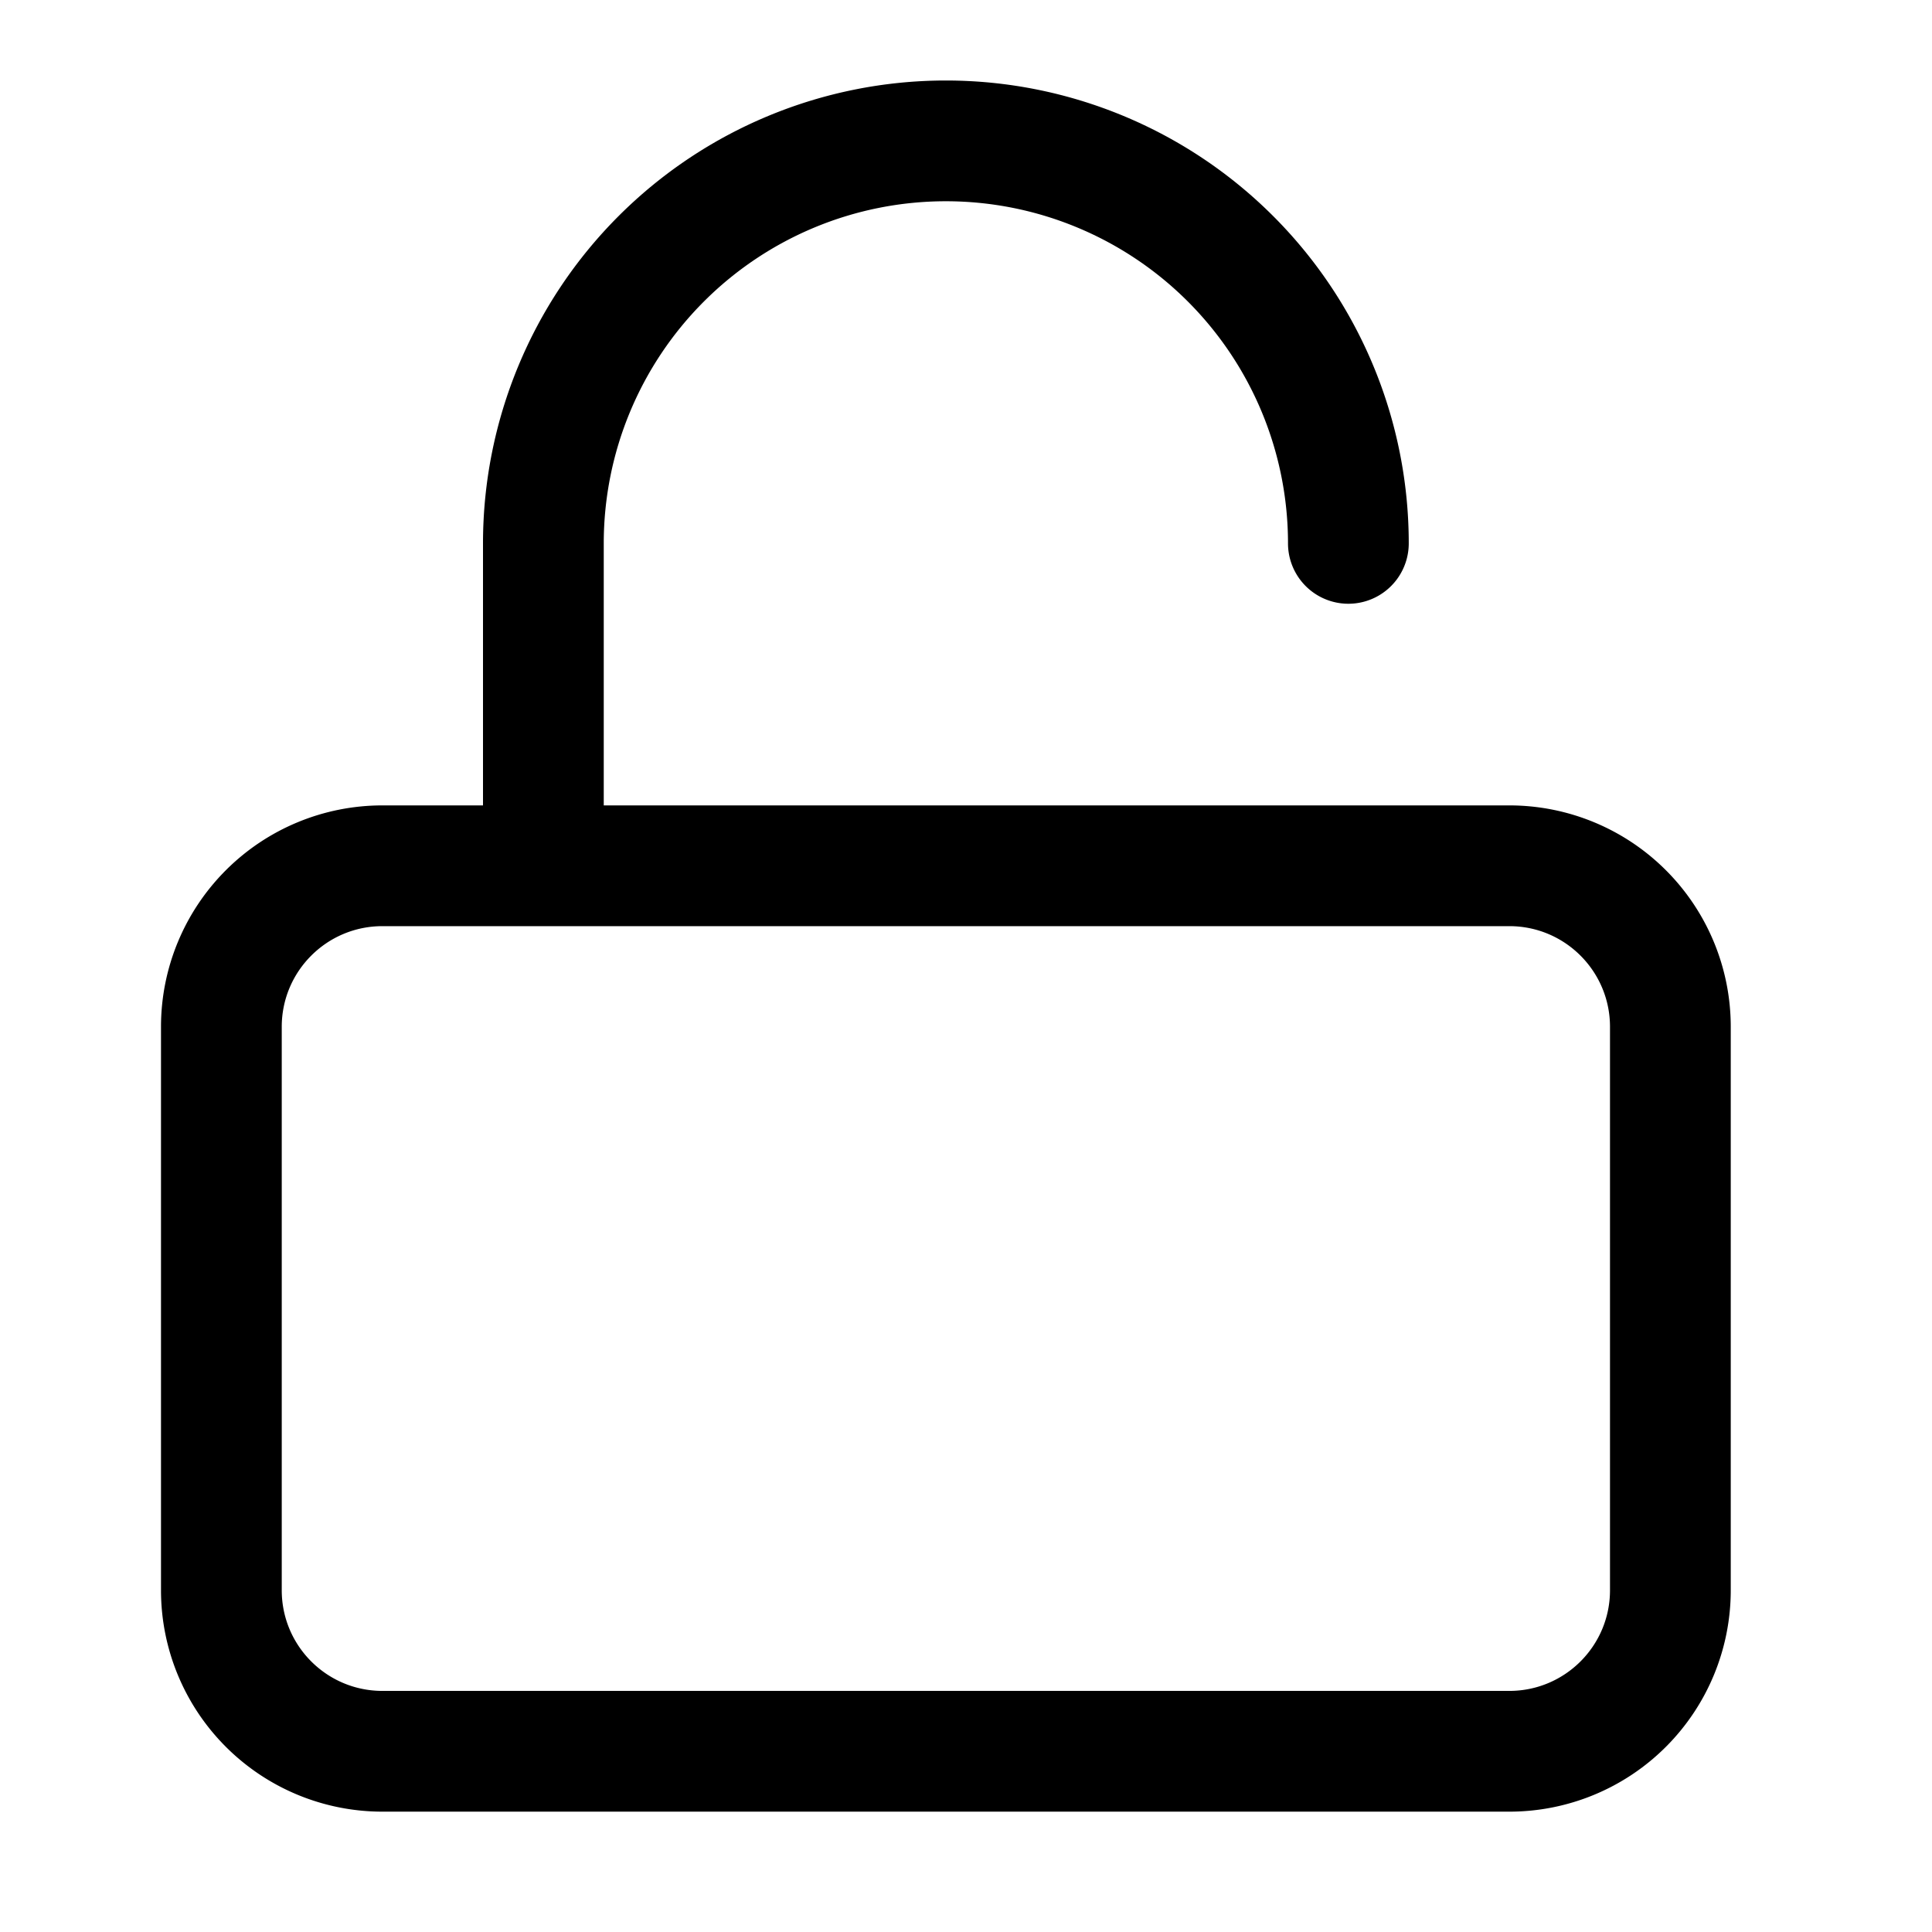 <svg xmlns="http://www.w3.org/2000/svg" fill="none" viewBox="0 0 24 24" class="Icon Icon-lock-open"><path fill="currentColor" fill-rule="evenodd" d="M11.75 2.5A4.25 4.25 0 0 0 7.5 6.75v3.255h11.25a2.75 2.75 0 0 1 2.75 2.75v7a2.75 2.75 0 0 1-2.75 2.75h-14A2.75 2.75 0 0 1 2 19.755v-7a2.75 2.75 0 0 1 2.75-2.75H6V6.75a5.75 5.75 0 1 1 11.5 0 .75.75 0 0 1-1.5 0 4.25 4.25 0 0 0-4.25-4.25m-7 9.005c-.69 0-1.25.56-1.25 1.25v7c0 .69.56 1.25 1.25 1.25h14c.69 0 1.25-.56 1.25-1.25v-7c0-.69-.56-1.25-1.25-1.25z" clip-rule="evenodd"/></svg>